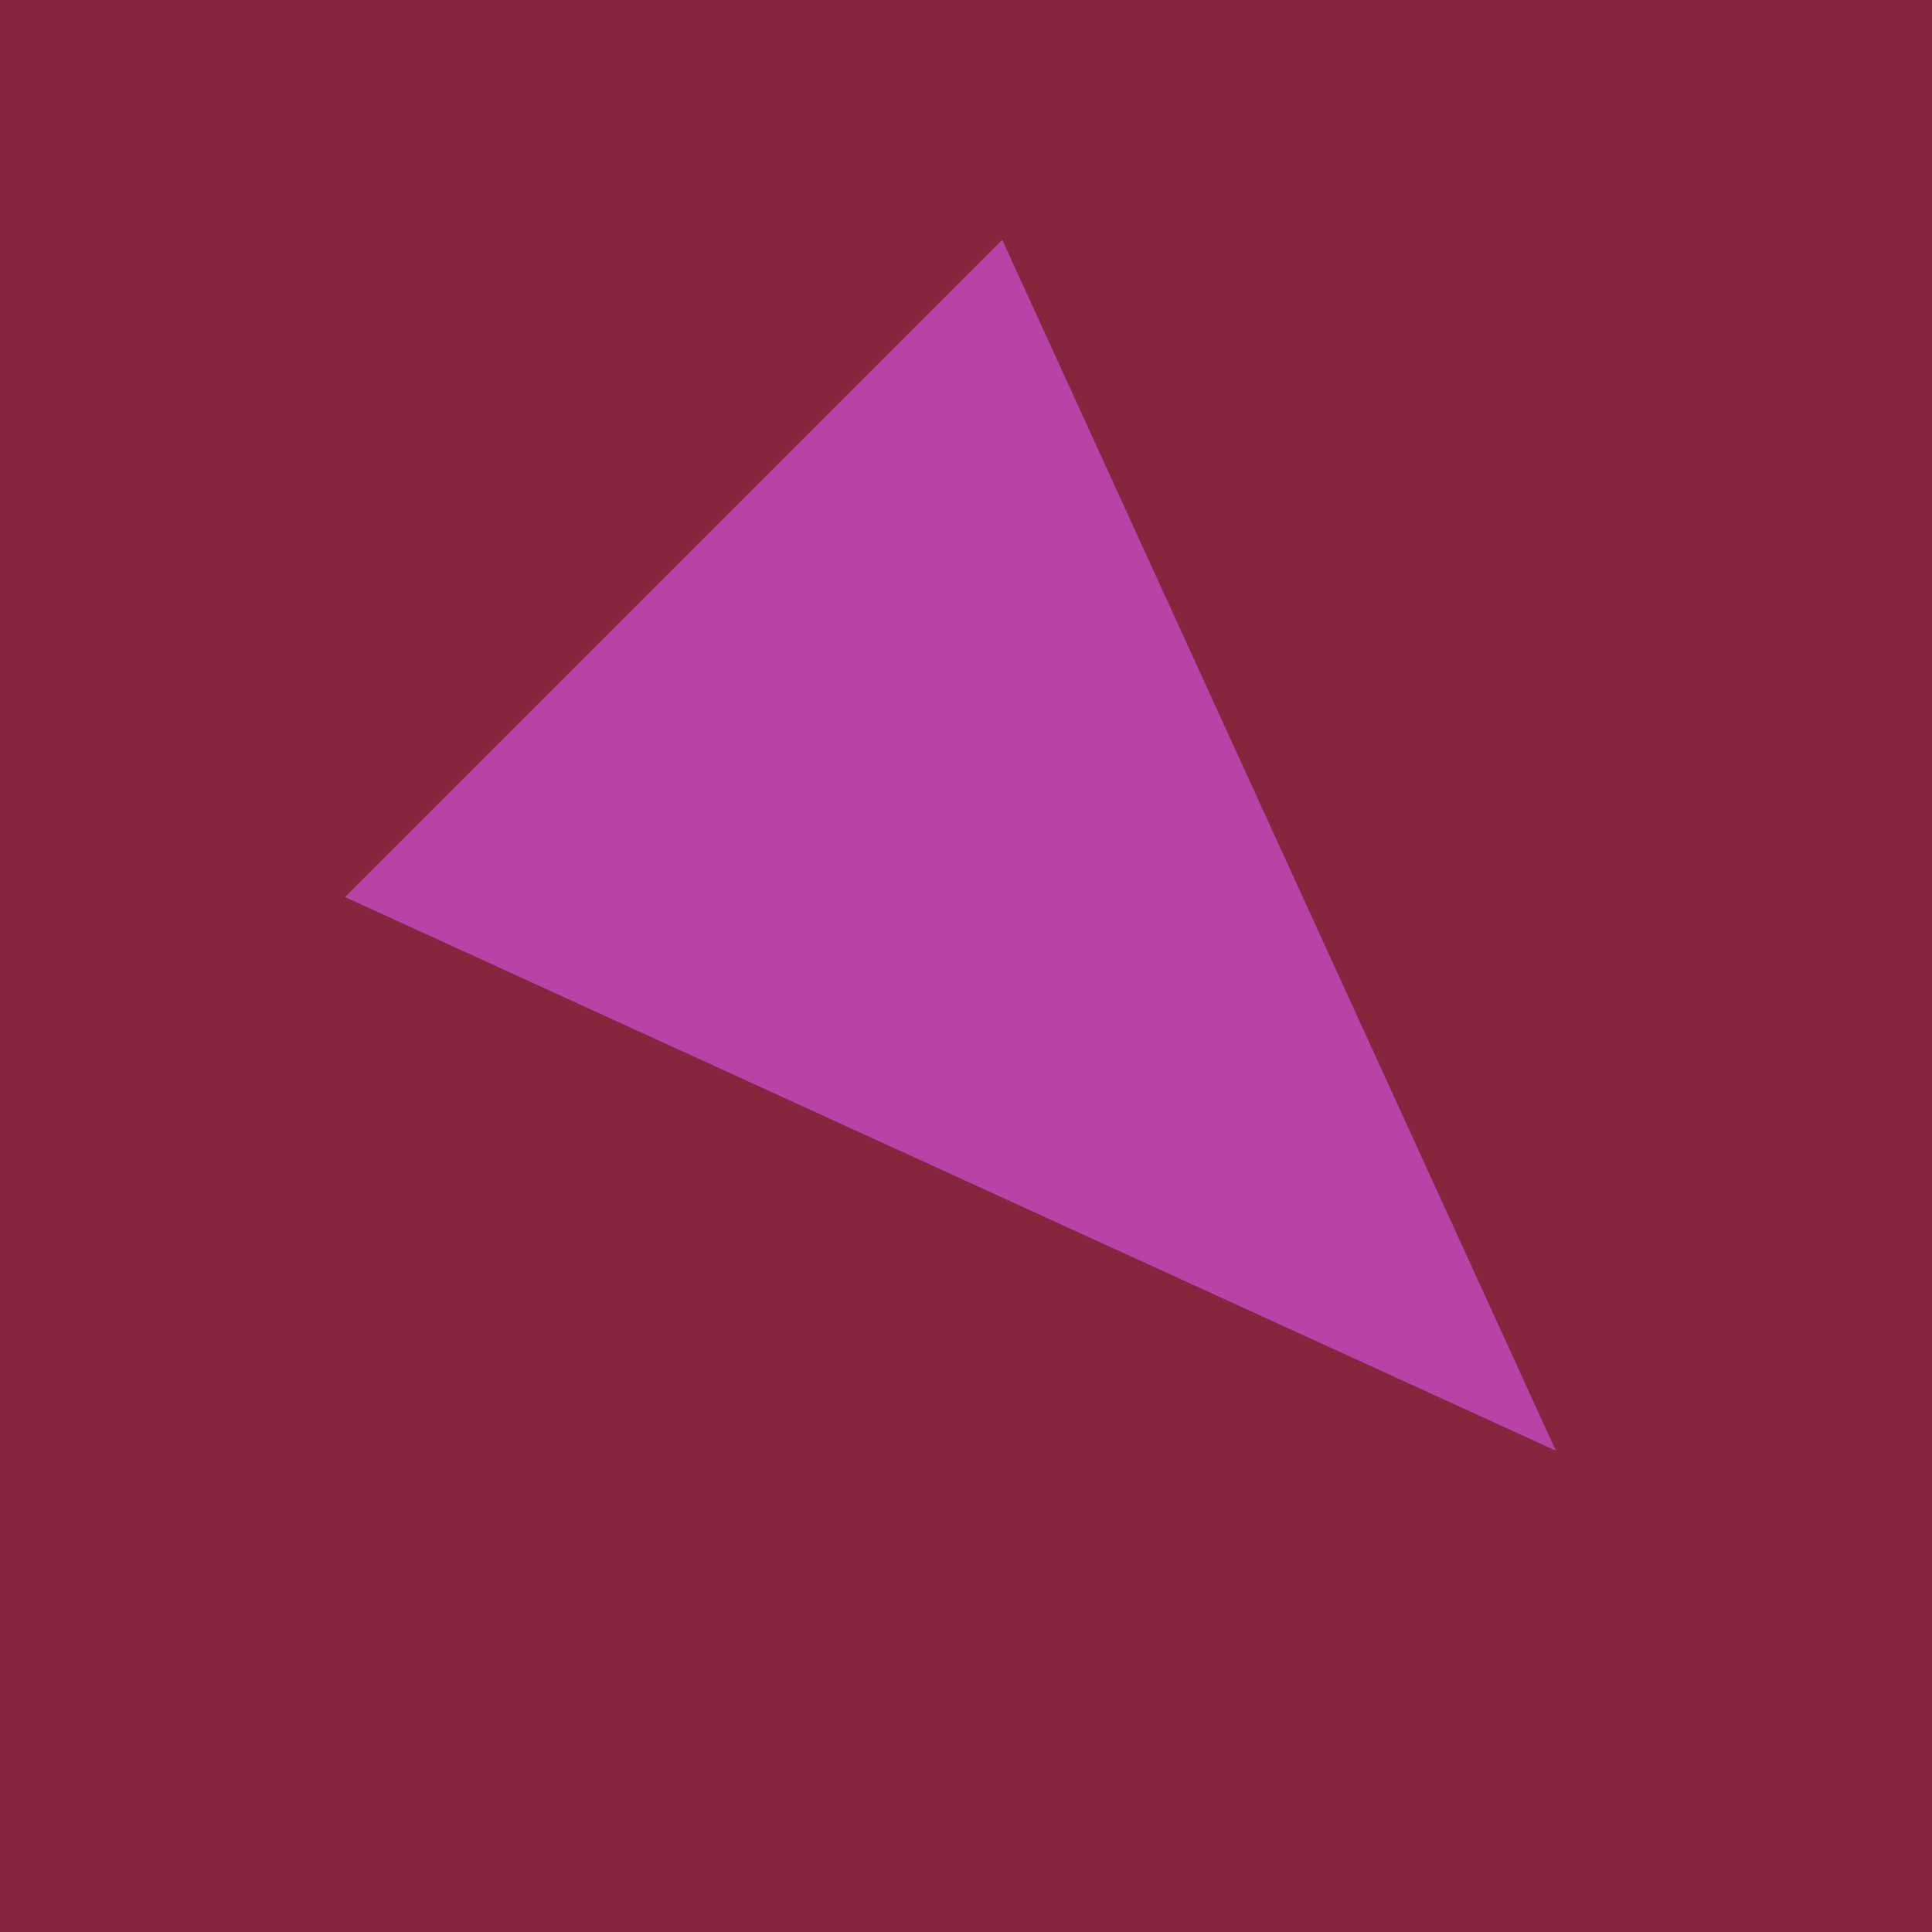 <svg width="180" height="180" viewBox="0 0 180 180" fill="none" xmlns="http://www.w3.org/2000/svg">
<g clip-path="url(#clip0_106_1401)">
<rect width="180" height="180" fill="#85263D"/>
<path d="M144.957 135.157L93.374 22.337L32.137 83.574L144.957 135.157Z" fill="#B842A5"/>
</g>
<defs>
<clipPath id="clip0_106_1401">
<rect width="180" height="180" fill="white"/>
</clipPath>
</defs>
</svg>
